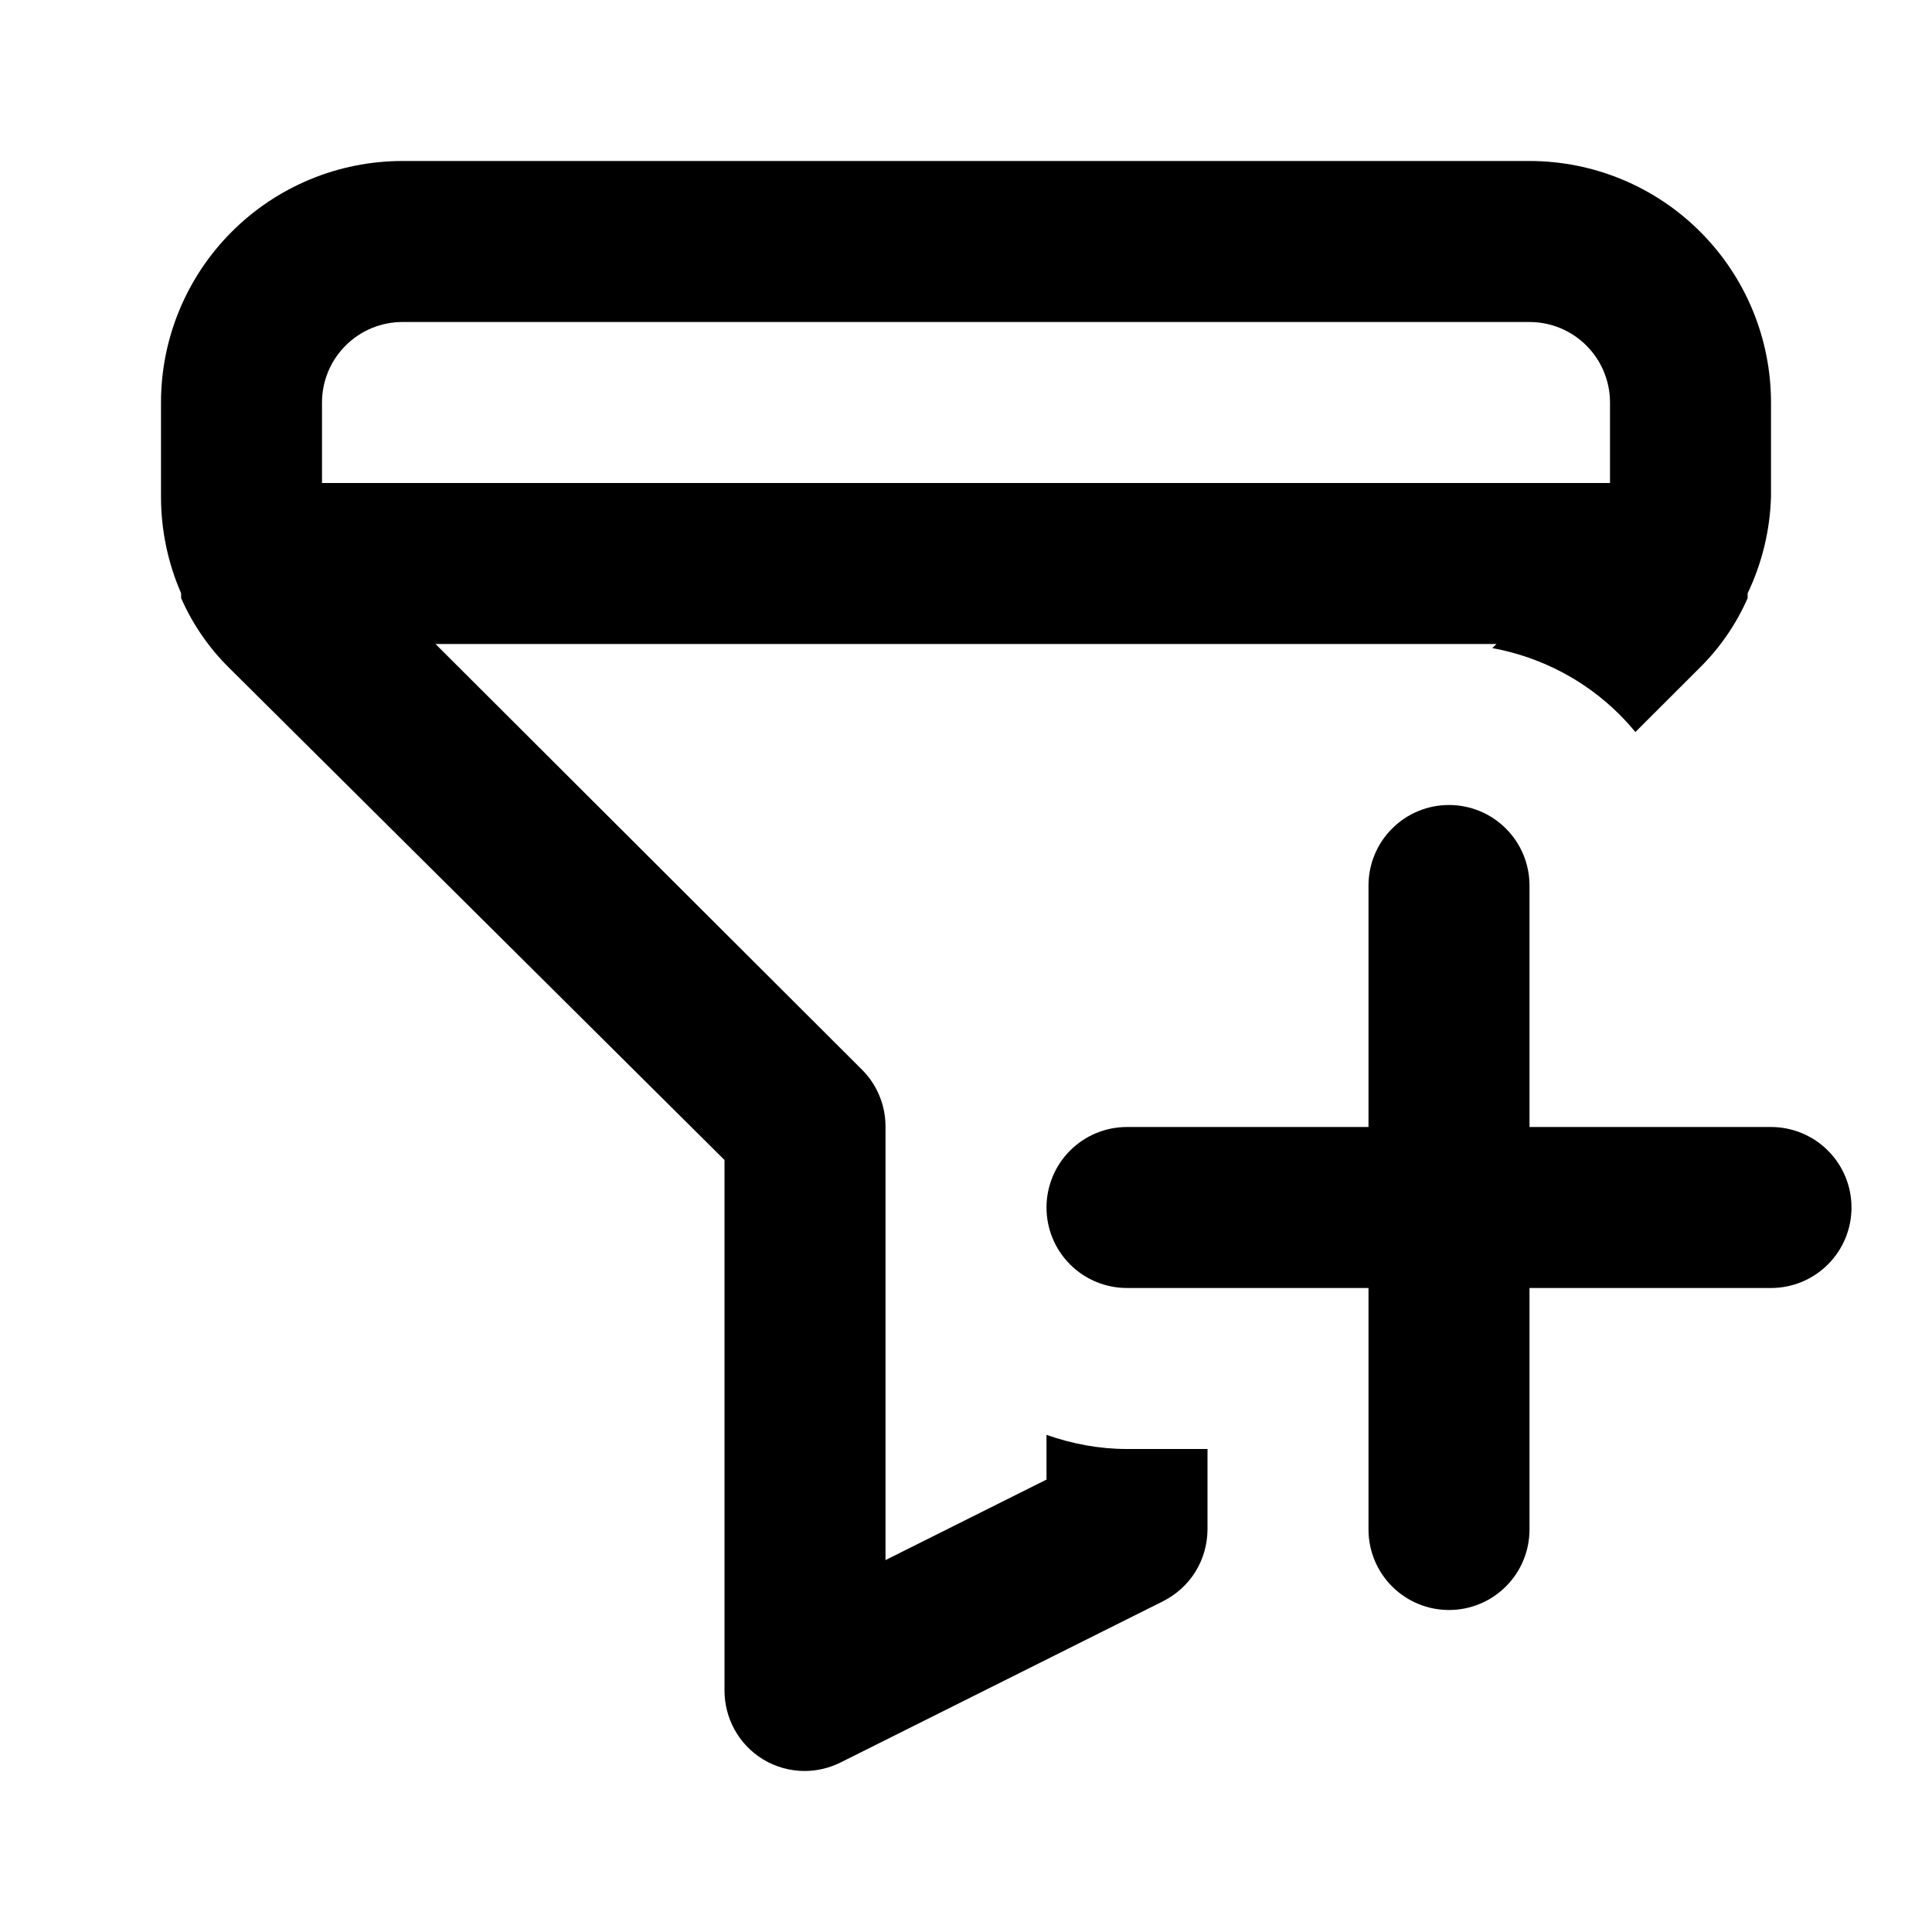 <svg viewBox="0 0 24 24" xmlns="http://www.w3.org/2000/svg"><path d="M19 2C19.796 2 20.558 2.316 21.121 2.879C21.684 3.442 22 4.204 22 5V6.17C21.988 6.586 21.889 6.995 21.71 7.37V7.43C21.569 7.751 21.369 8.043 21.12 8.29L20.315 9.094C20.254 9.019 20.19 8.948 20.121 8.879C19.687 8.445 19.134 8.16 18.538 8.051L18.59 8H5.41L10.71 13.29C10.803 13.383 10.876 13.494 10.926 13.616C10.976 13.738 11.001 13.868 11 14V19.38L13 18.38V17.824C13.319 17.937 13.656 18 14 18H15V19C14.999 19.185 14.948 19.365 14.851 19.523C14.754 19.68 14.615 19.806 14.45 19.89L10.45 21.89C10.311 21.961 10.156 21.999 10 22C9.813 22.001 9.629 21.948 9.47 21.85C9.326 21.76 9.207 21.635 9.125 21.486C9.043 21.338 9 21.17 9 21V14.41L2.84 8.29C2.591 8.043 2.391 7.751 2.25 7.43V7.37C2.085 6.992 2 6.583 2 6.17V5C2 4.204 2.316 3.442 2.879 2.879C3.442 2.316 4.204 2 5 2H19ZM5 4C4.735 4 4.481 4.105 4.293 4.293C4.105 4.481 4 4.735 4 5V6H20V5C20 4.735 19.895 4.481 19.707 4.293C19.52 4.105 19.265 4 19 4H5Z"/><path d="M18 10C18.265 10 18.52 10.105 18.707 10.293C18.895 10.48 19 10.735 19 11V14H22C22.265 14 22.52 14.105 22.707 14.293C22.895 14.48 23 14.735 23 15C23 15.265 22.895 15.52 22.707 15.707C22.52 15.895 22.265 16 22 16H19V19C19 19.265 18.895 19.52 18.707 19.707C18.52 19.895 18.265 20 18 20C17.735 20 17.48 19.895 17.293 19.707C17.105 19.52 17 19.265 17 19V16H14C13.735 16 13.48 15.895 13.293 15.707C13.105 15.52 13 15.265 13 15C13 14.735 13.105 14.48 13.293 14.293C13.48 14.105 13.735 14 14 14H17V11C17 10.735 17.105 10.48 17.293 10.293C17.48 10.105 17.735 10 18 10Z"/></svg>
